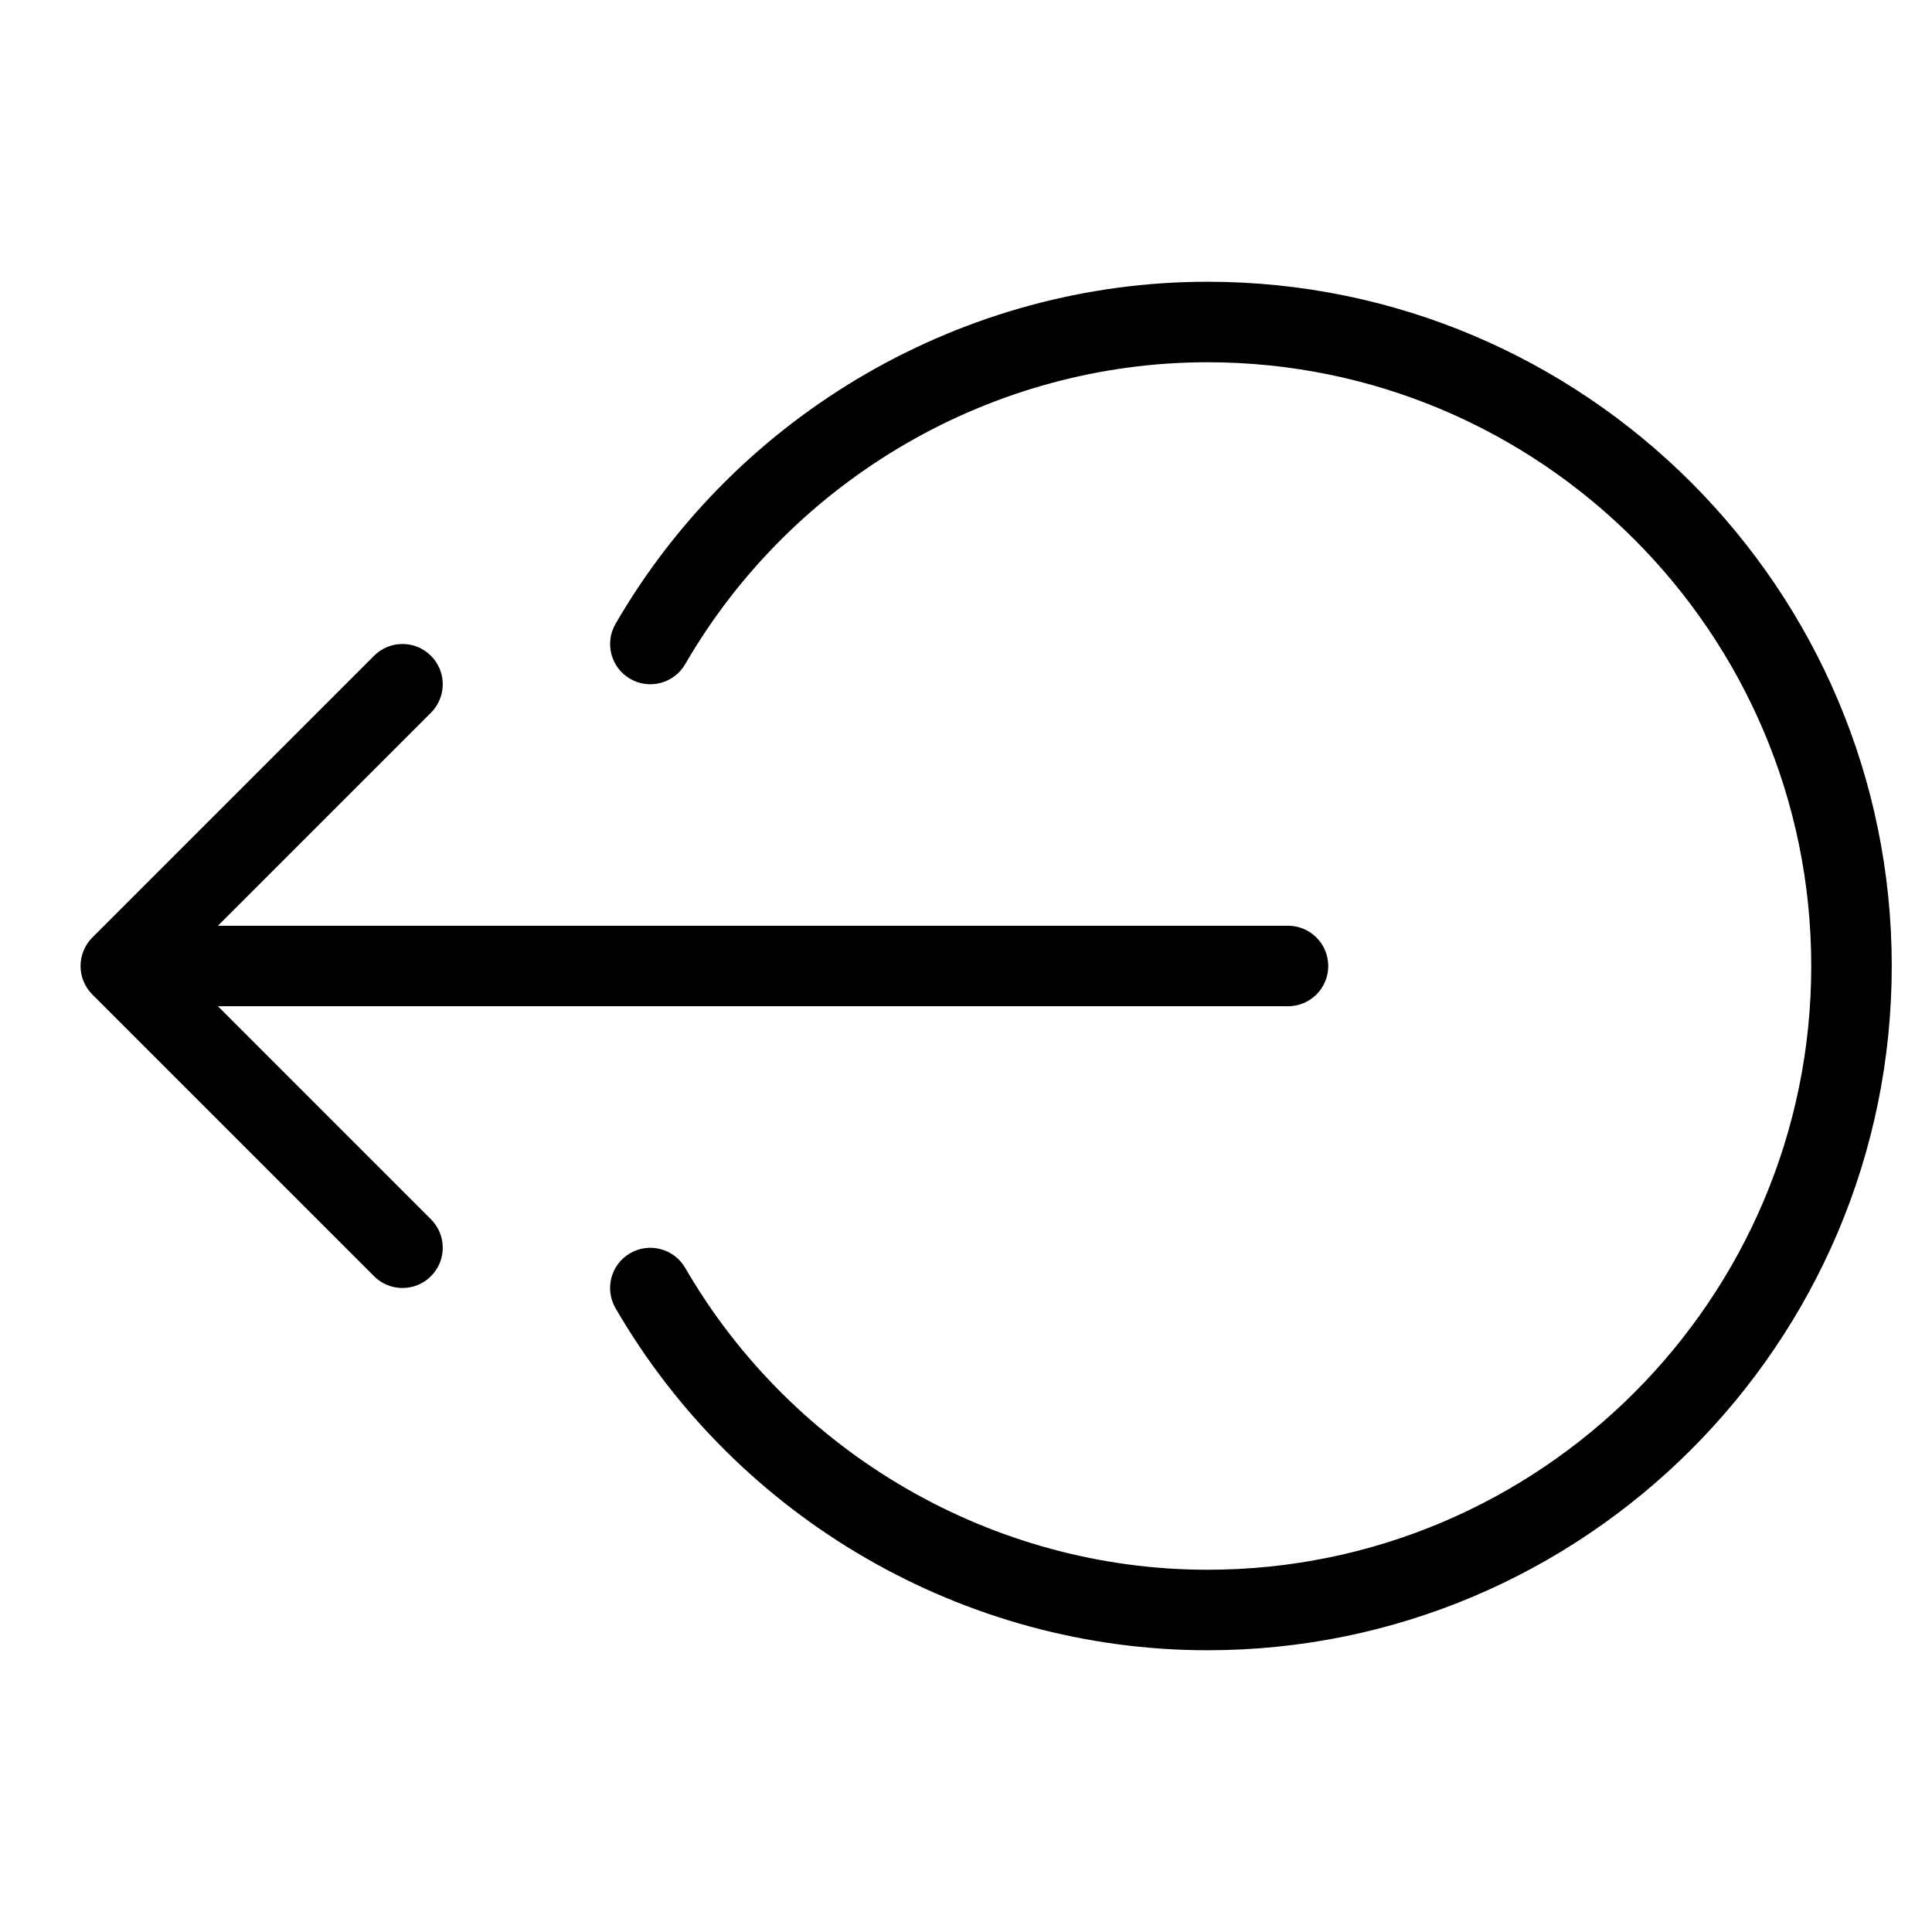 <?xml version="1.0" encoding="utf-8"?>
<!-- Generator: Adobe Illustrator 19.2.1, SVG Export Plug-In . SVG Version: 6.00 Build 0)  -->
<!DOCTYPE svg PUBLIC "-//W3C//DTD SVG 1.1//EN" "http://www.w3.org/Graphics/SVG/1.1/DTD/svg11.dtd">
<svg version="1.1" id="Layer_1" xmlns="http://www.w3.org/2000/svg" xmlns:xlink="http://www.w3.org/1999/xlink" x="0px" y="0px"
	 width="48px" height="48px" viewBox="0 0 48 48" enable-background="new 0 0 48 48" xml:space="preserve">
<path d="M30,7c-6.035,0-11.671,3.256-14.707,8.499c-0.277,0.478-0.114,1.09,0.364,1.367c0.476,0.276,1.089,0.113,1.366-0.364
	C19.704,11.875,24.676,9,30,9c8.271,0,15,6.729,15,15s-6.729,15-15,15c-5.324,0-10.296-2.875-12.977-7.501
	c-0.276-0.477-0.889-0.639-1.366-0.364c-0.479,0.277-0.642,0.889-0.364,1.367C18.329,37.744,23.965,41,30,41c9.374,0,17-7.626,17-17
	S39.374,7,30,7z"/>
<path d="M10.707,16.293c-0.391-0.391-1.023-0.391-1.414,0l-6.999,6.999c-0.093,0.092-0.166,0.203-0.217,0.326
	c-0.101,0.244-0.101,0.52,0,0.764c0.051,0.123,0.124,0.233,0.217,0.326l6.999,6.999C9.488,31.902,9.744,32,10,32
	s0.512-0.098,0.707-0.293c0.391-0.391,0.391-1.023,0-1.414L5.414,25H32c0.553,0,1-0.448,1-1s-0.447-1-1-1H5.414l5.293-5.293
	C11.098,17.316,11.098,16.684,10.707,16.293z"/>
</svg>
